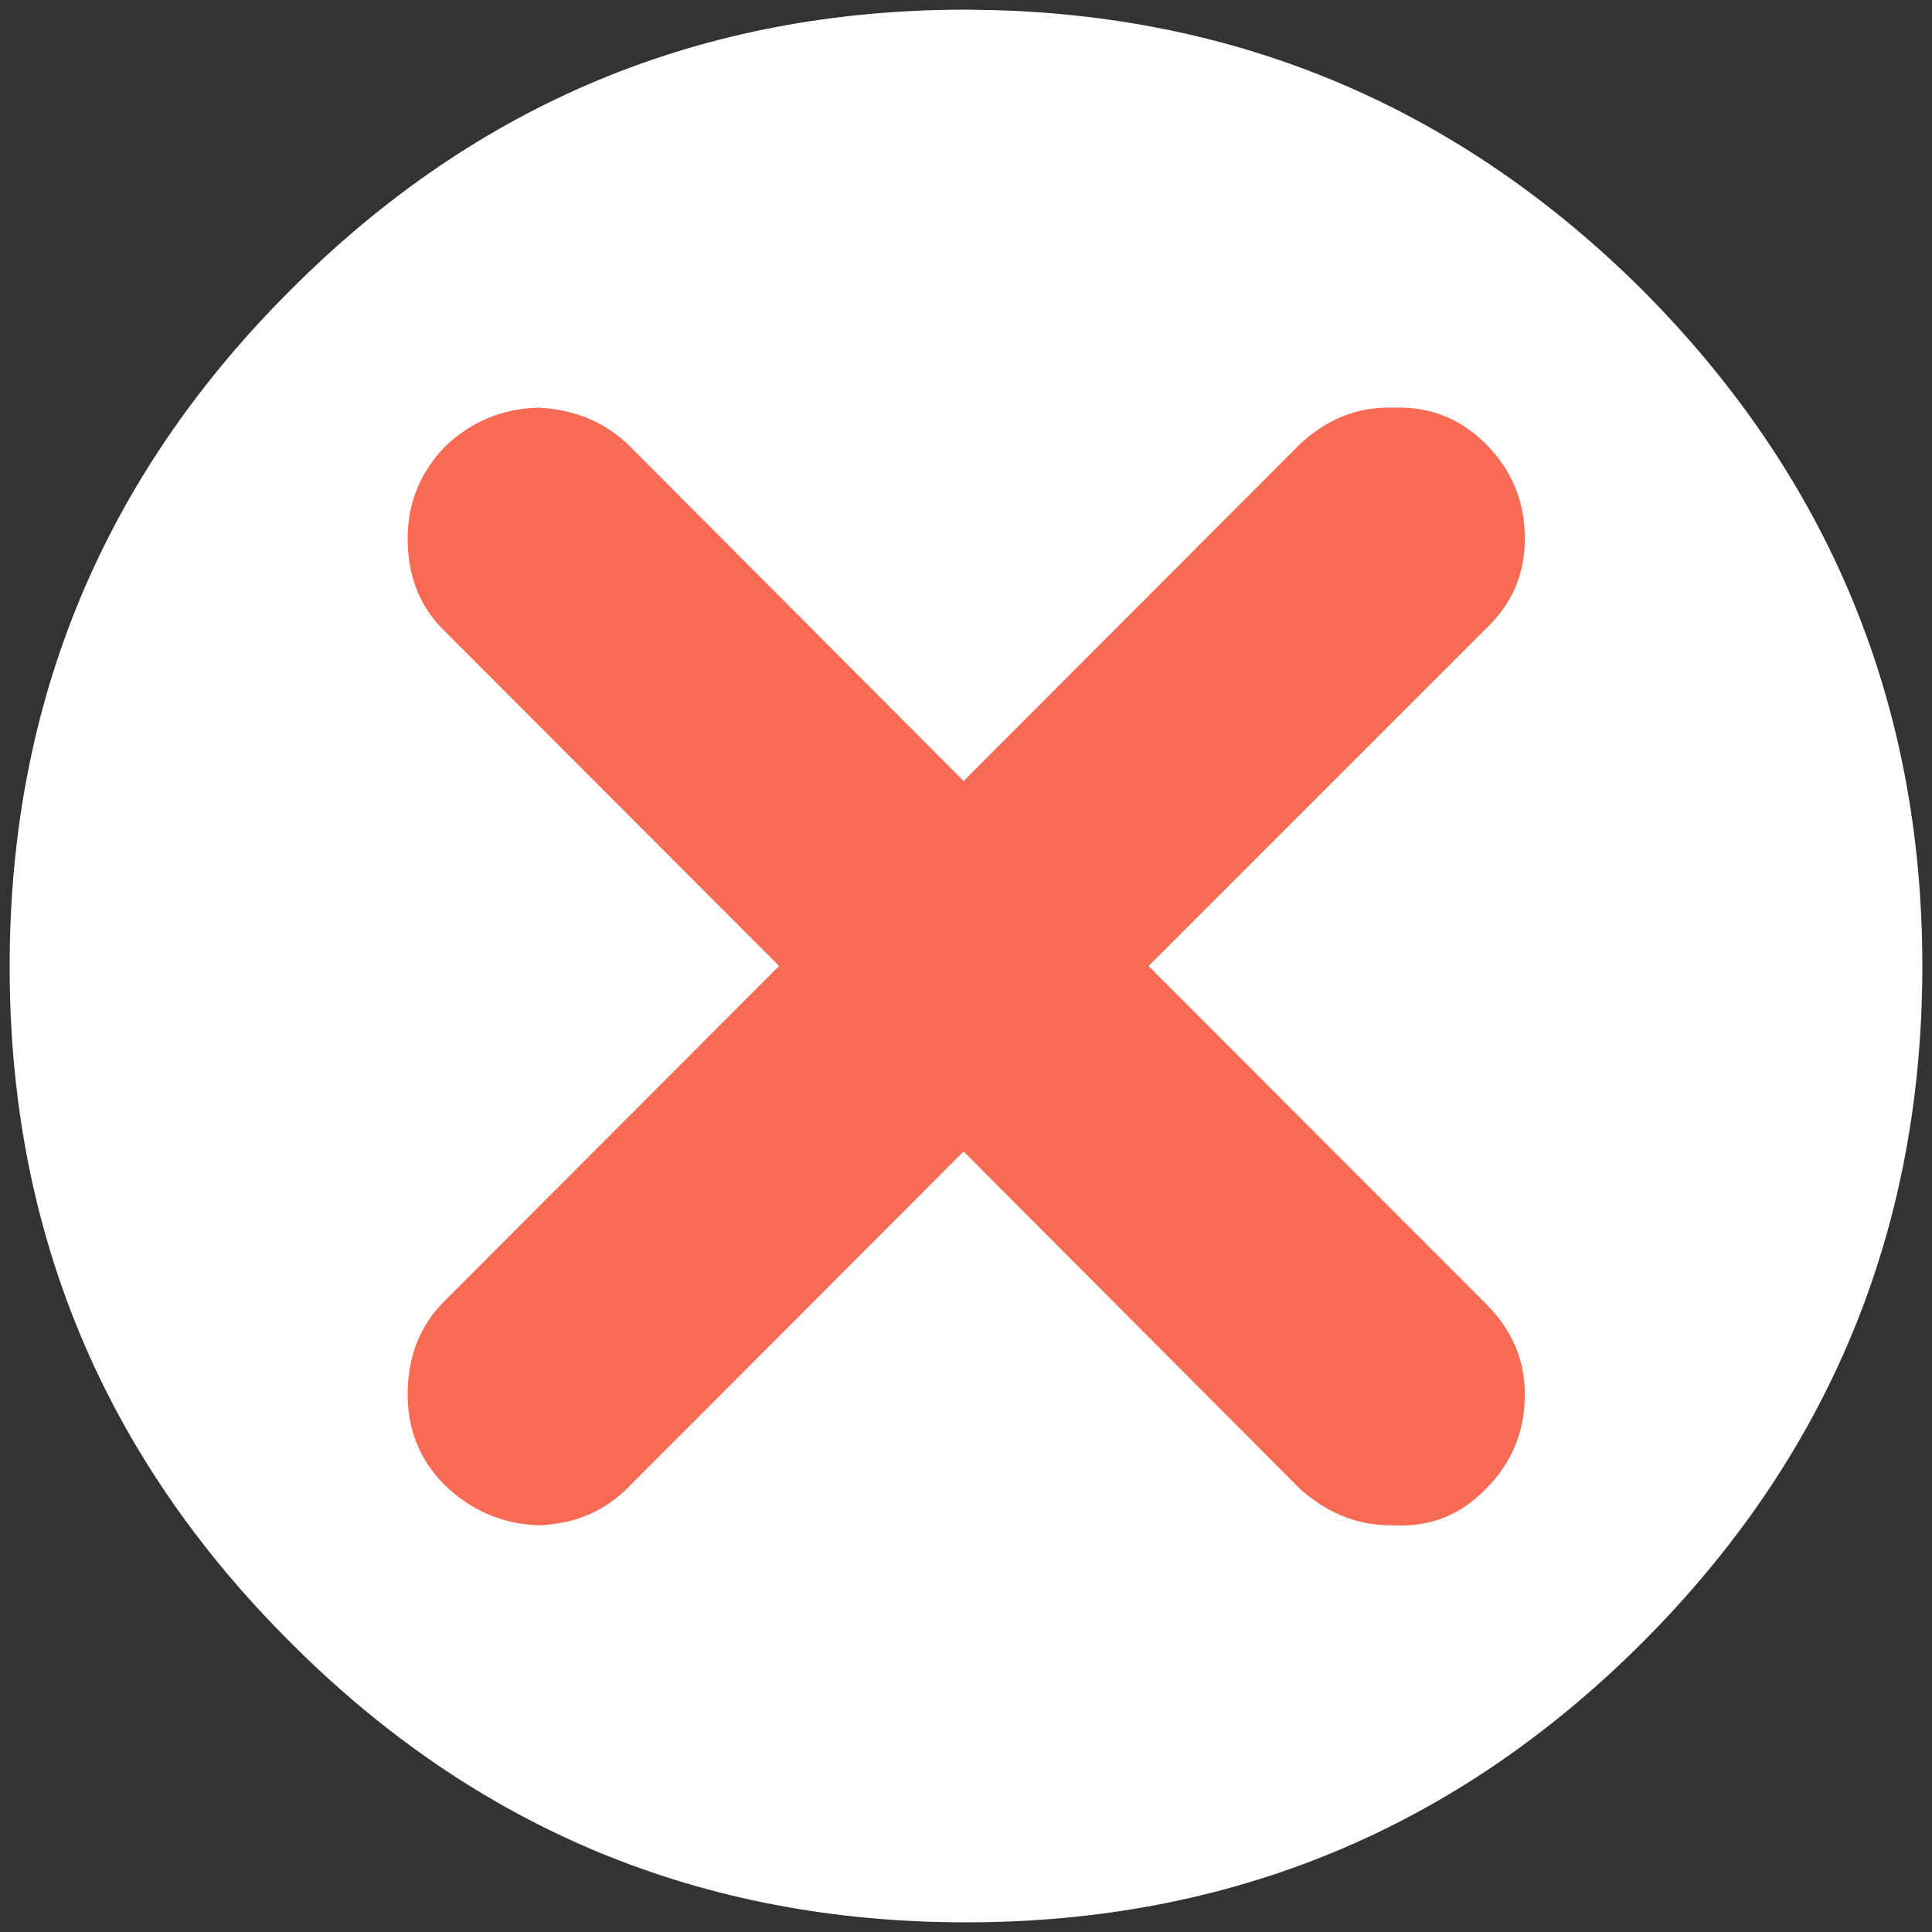 
<svg xmlns="http://www.w3.org/2000/svg" version="1.1" xmlns:xlink="http://www.w3.org/1999/xlink" preserveAspectRatio="none" x="0px" y="0px" width="200px" height="200px" viewBox="0 0 200 200">
<rect x="0" y="0" width="200" height="200" fill="#333333" stroke="none"/>
<defs>
<g id="Layer1_0_FILL">
<path fill="#FFFFFF" stroke="none" d="
M 199 100.55
L 199 100
Q 199 59.15 170.05 30.05 142 2.15 102.95 1.05
L 100 1
Q 59 1 30.05 30.05 1 59.05 1 100
L 1 100.55
Q 1.15 141.2 30.05 170 58.95 199 100 199 141.05 199 170.05 170 198.8 141.2 199 100.55 Z"/>
</g>

<g id="Layer0_0_FILL">
<path fill="#F76B55" stroke="none" d="
M 153.8 45.95
Q 149.85 42 144.3 42.2 138.85 42 134.6 45.95
L 99.75 80.85 65.25 46.25
Q 61.5 42.5 55.75 42.2 50.1 42.35 46.05 46.25 42.2 50.25 42.2 55.75 42.2 61.65 46.05 65.35
L 80.65 100 46.05 134.65
Q 42.2 138.45 42.2 144.35 42.2 149.9 46.05 153.75 50.15 157.7 55.75 157.9 61.5 157.7 65.25 153.75
L 99.75 119.2 134.6 154.15
Q 138.9 158 144.3 157.9 149.85 158.2 153.8 154.15 157.85 150.1 157.85 144.35 157.85 138.95 153.8 134.95
L 118.9 100 153.8 65.1
Q 157.85 61.3 157.85 55.75 157.85 50 153.8 45.95 Z"/>
</g>
</defs>

<g transform="matrix( 1, 0, 0, 1, 0,0) ">
<use xlink:href="#Layer1_0_FILL"/>
</g>

<g transform="matrix( 1, 0, 0, 1, 0,0) ">
<use xlink:href="#Layer0_0_FILL"/>
</g>
</svg>
